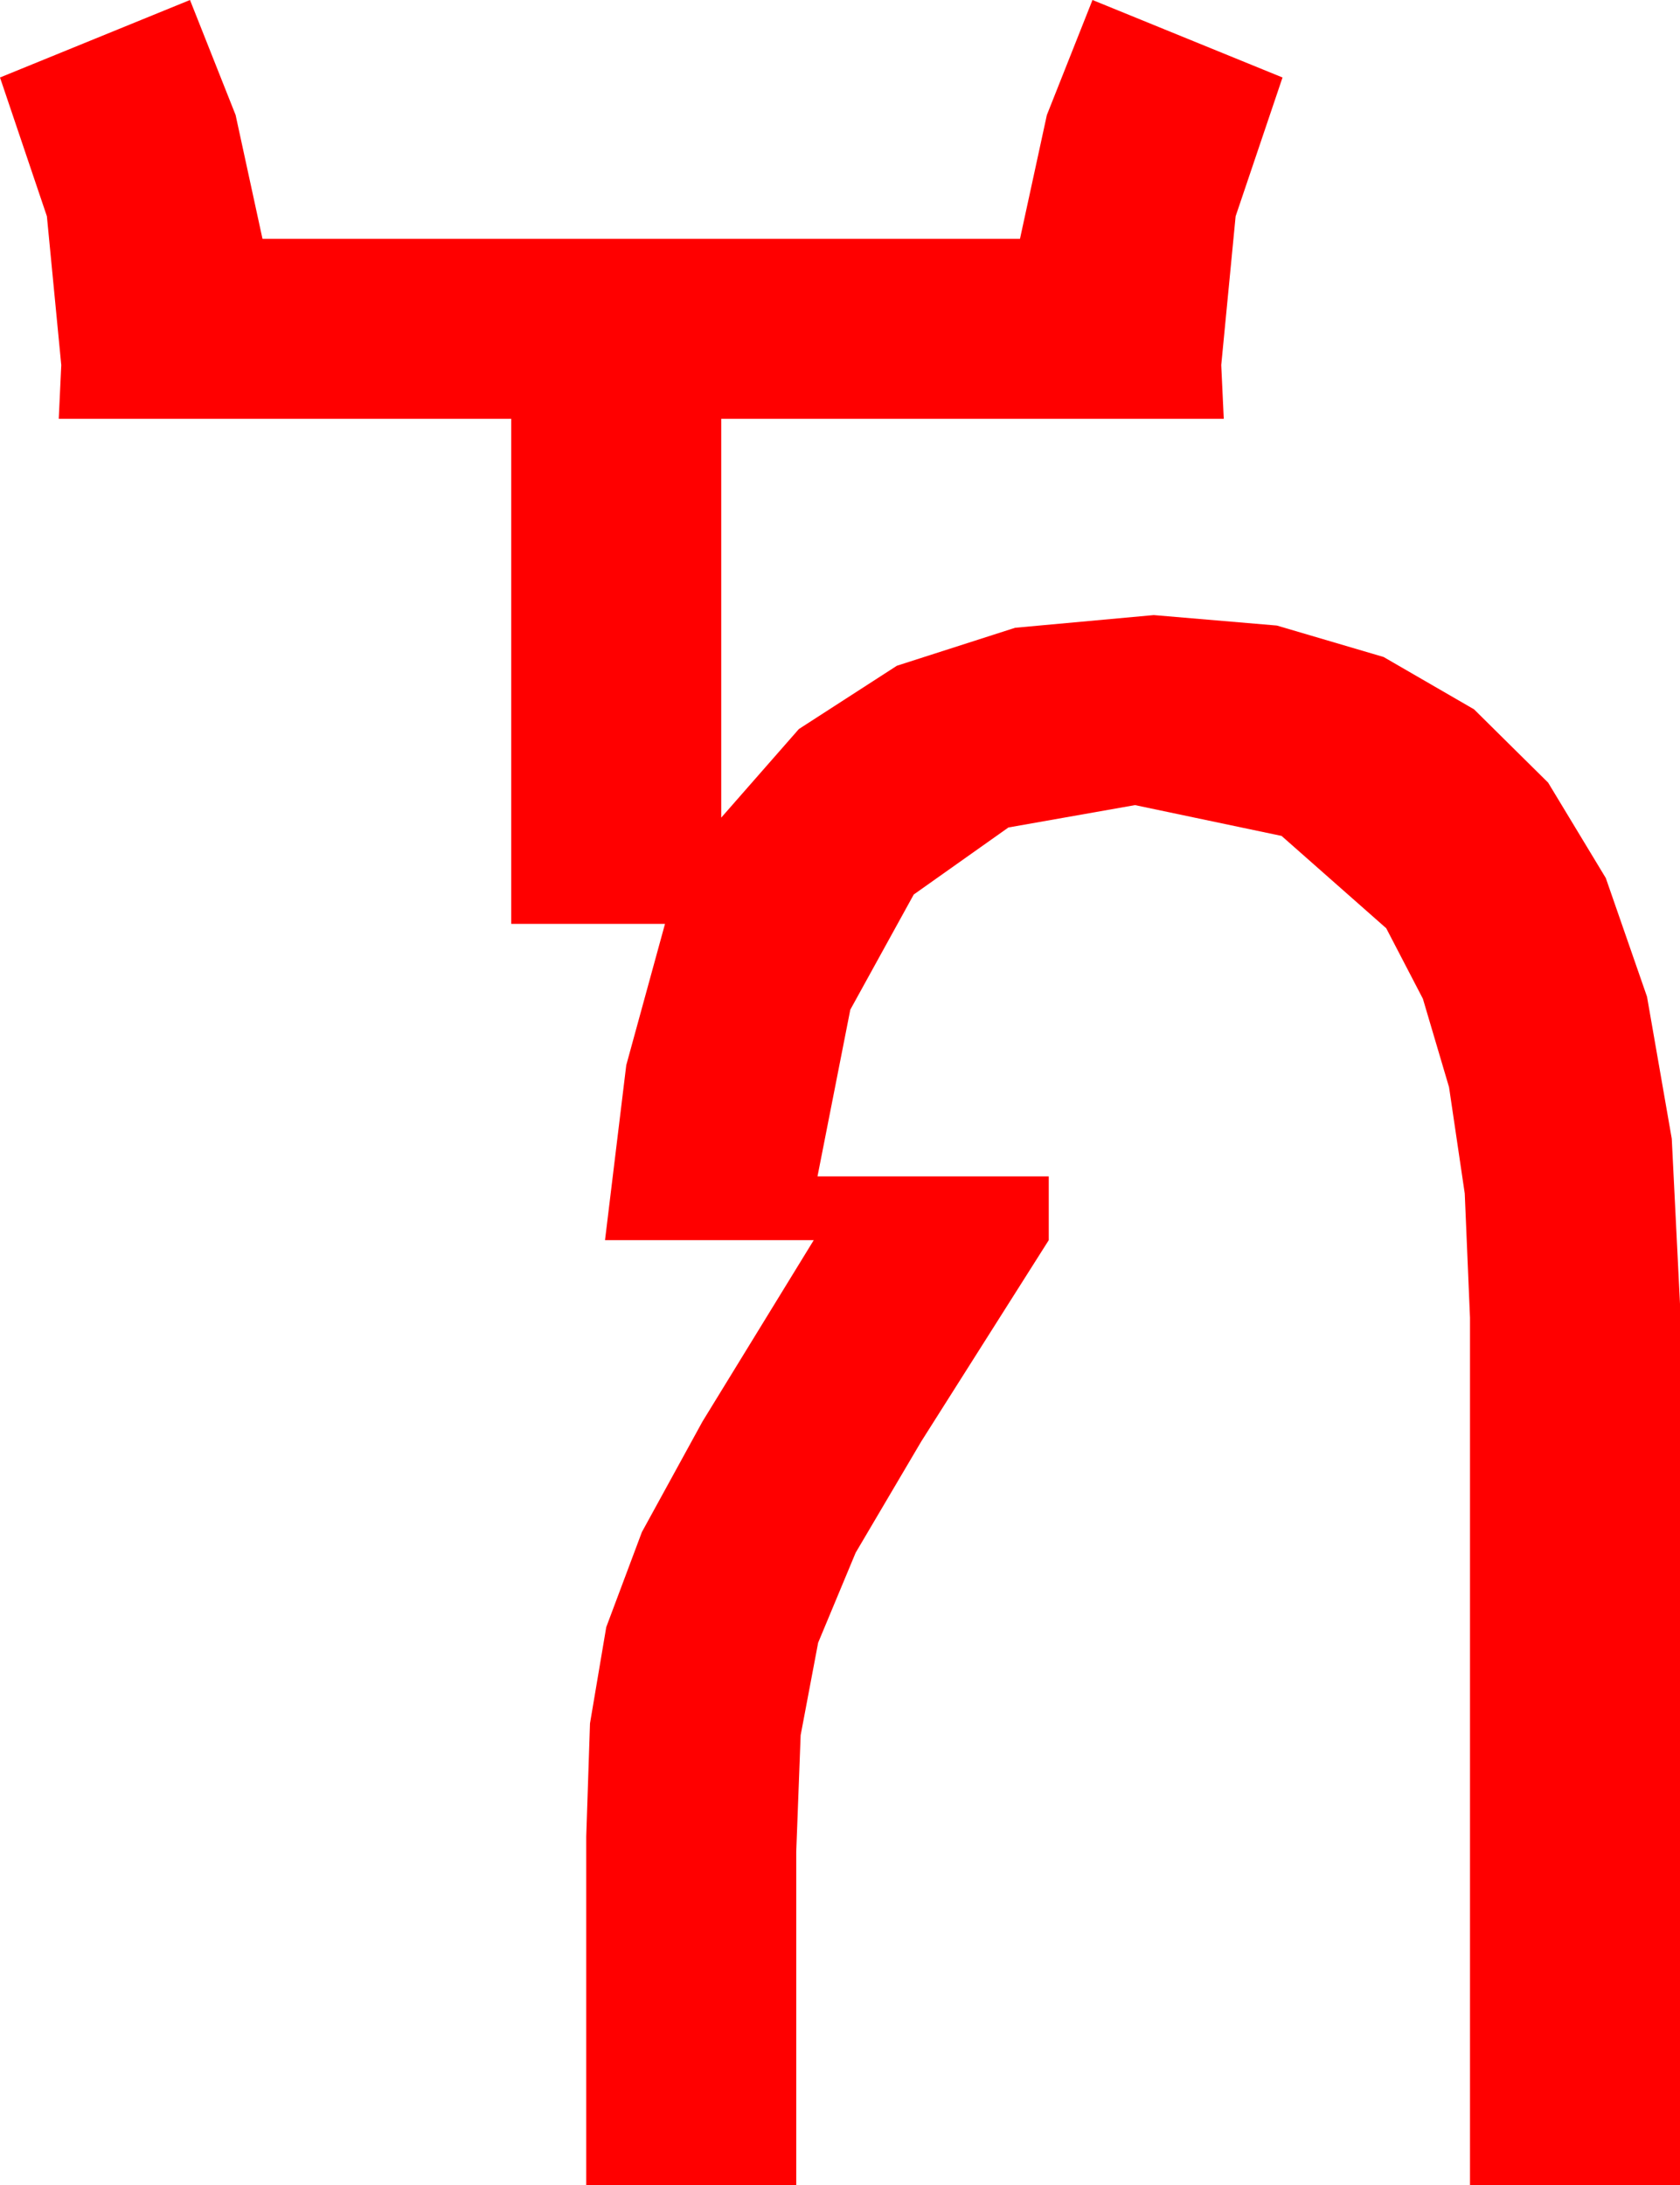 <?xml version="1.0" encoding="utf-8"?>
<!DOCTYPE svg PUBLIC "-//W3C//DTD SVG 1.1//EN" "http://www.w3.org/Graphics/SVG/1.1/DTD/svg11.dtd">
<svg width="39.375" height="51.211" xmlns="http://www.w3.org/2000/svg" xmlns:xlink="http://www.w3.org/1999/xlink" xmlns:xml="http://www.w3.org/XML/1998/namespace" version="1.1">
  <g>
    <g>
      <path style="fill:#FF0000;fill-opacity:1" d="M4.453,0L5.522,2.695 6.152,5.596 23.906,5.596 24.536,2.695 25.605,0 30.059,1.816 28.96,5.068 28.623,8.555 28.682,9.814 16.904,9.814 16.904,19.16 18.724,17.084 21.021,15.601 23.793,14.711 27.041,14.414 29.926,14.659 32.428,15.396 34.547,16.622 36.284,18.34 37.636,20.576 38.602,23.357 39.182,26.684 39.375,30.557 39.375,51.211 34.453,51.211 34.453,30.879 34.33,27.968 33.962,25.477 33.349,23.405 32.49,21.753 30.037,19.589 26.602,18.867 23.635,19.391 21.416,20.962 19.929,23.661 19.16,27.568 24.58,27.568 24.58,29.062 21.592,33.779 20.054,36.387 19.175,38.496 18.765,40.664 18.662,43.389 18.662,51.211 13.74,51.211 13.74,43.037 13.828,40.386 14.209,38.13 15.044,35.903 16.465,33.311 19.072,29.062 14.18,29.062 14.678,24.961 15.586,21.65 11.982,21.65 11.982,9.814 1.377,9.814 1.436,8.555 1.099,5.068 0,1.816 4.453,0z" />
    </g>
  </g>
</svg>